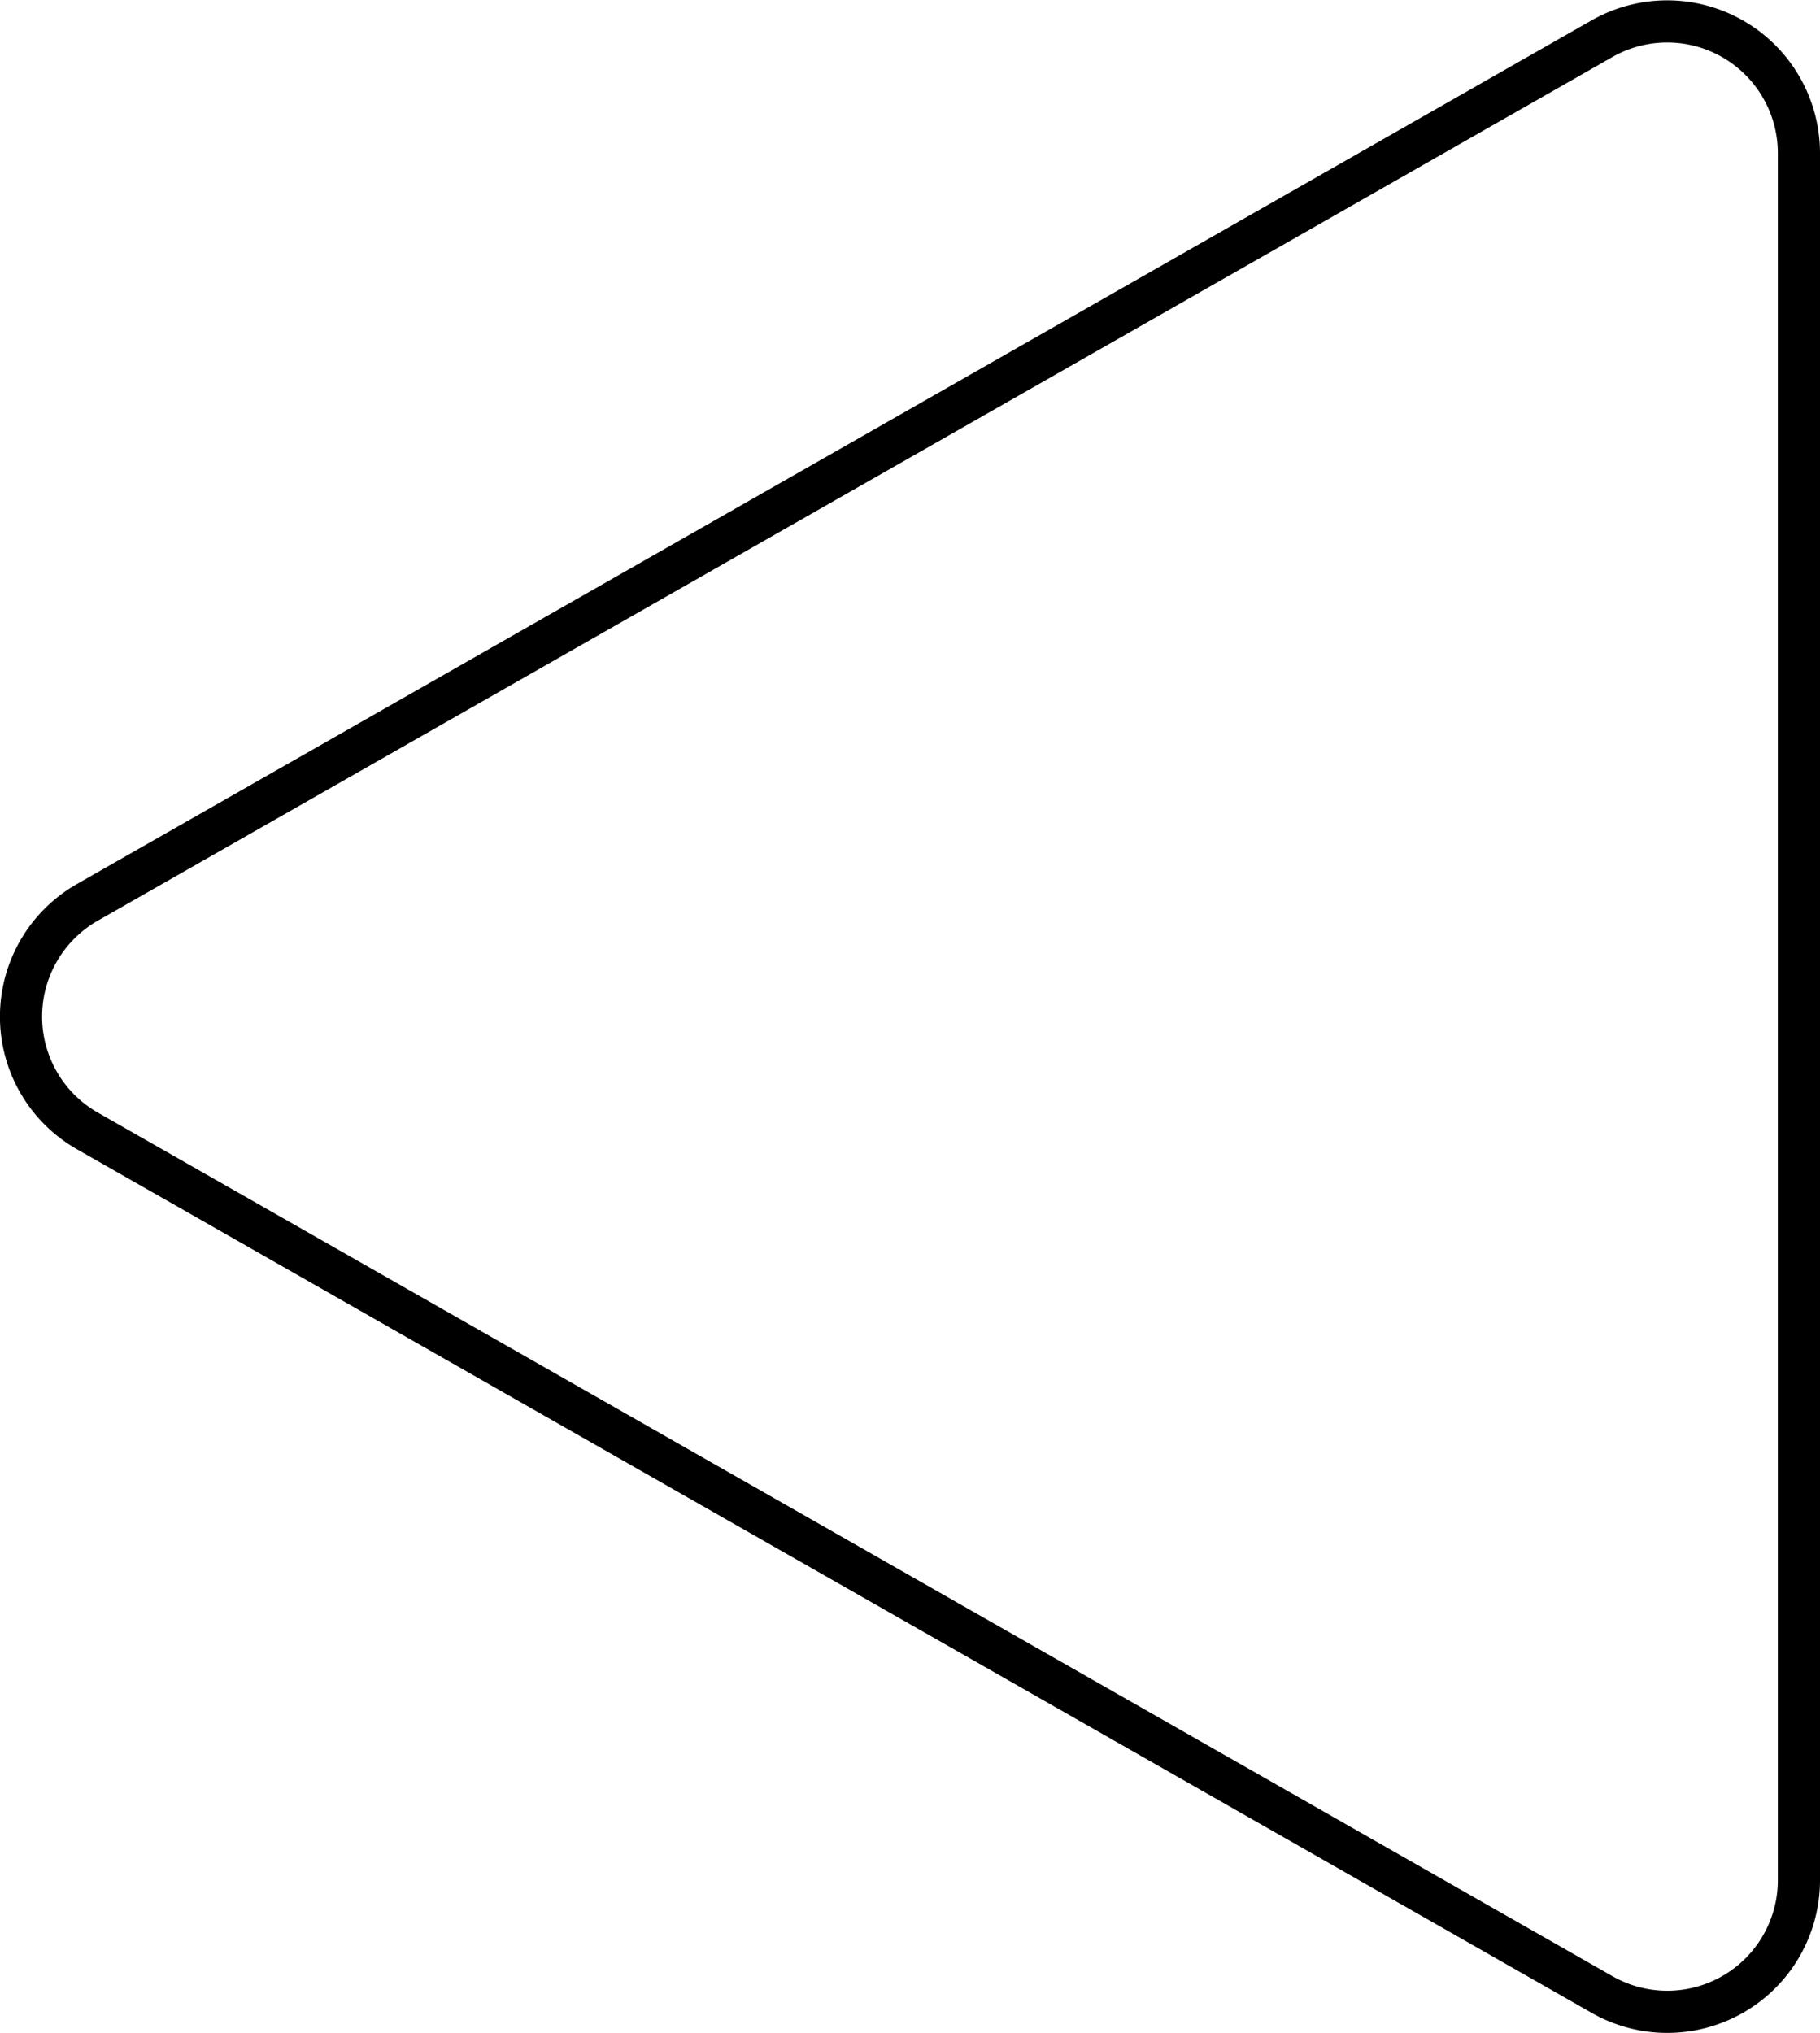 <svg id="Слой_1" data-name="Слой 1" xmlns="http://www.w3.org/2000/svg" viewBox="0 0 215.82 241.06"><defs><style>.cls-1{fill:none;stroke:#000;stroke-miterlimit:10;stroke-width:5px;}</style></defs><path class="cls-1" d="M213.32,18.13V222.92A15.61,15.61,0,0,1,190,236.48L10.38,134.09a15.6,15.6,0,0,1,0-27.12L190,4.57A15.62,15.62,0,0,1,213.32,18.13Z"/></svg>